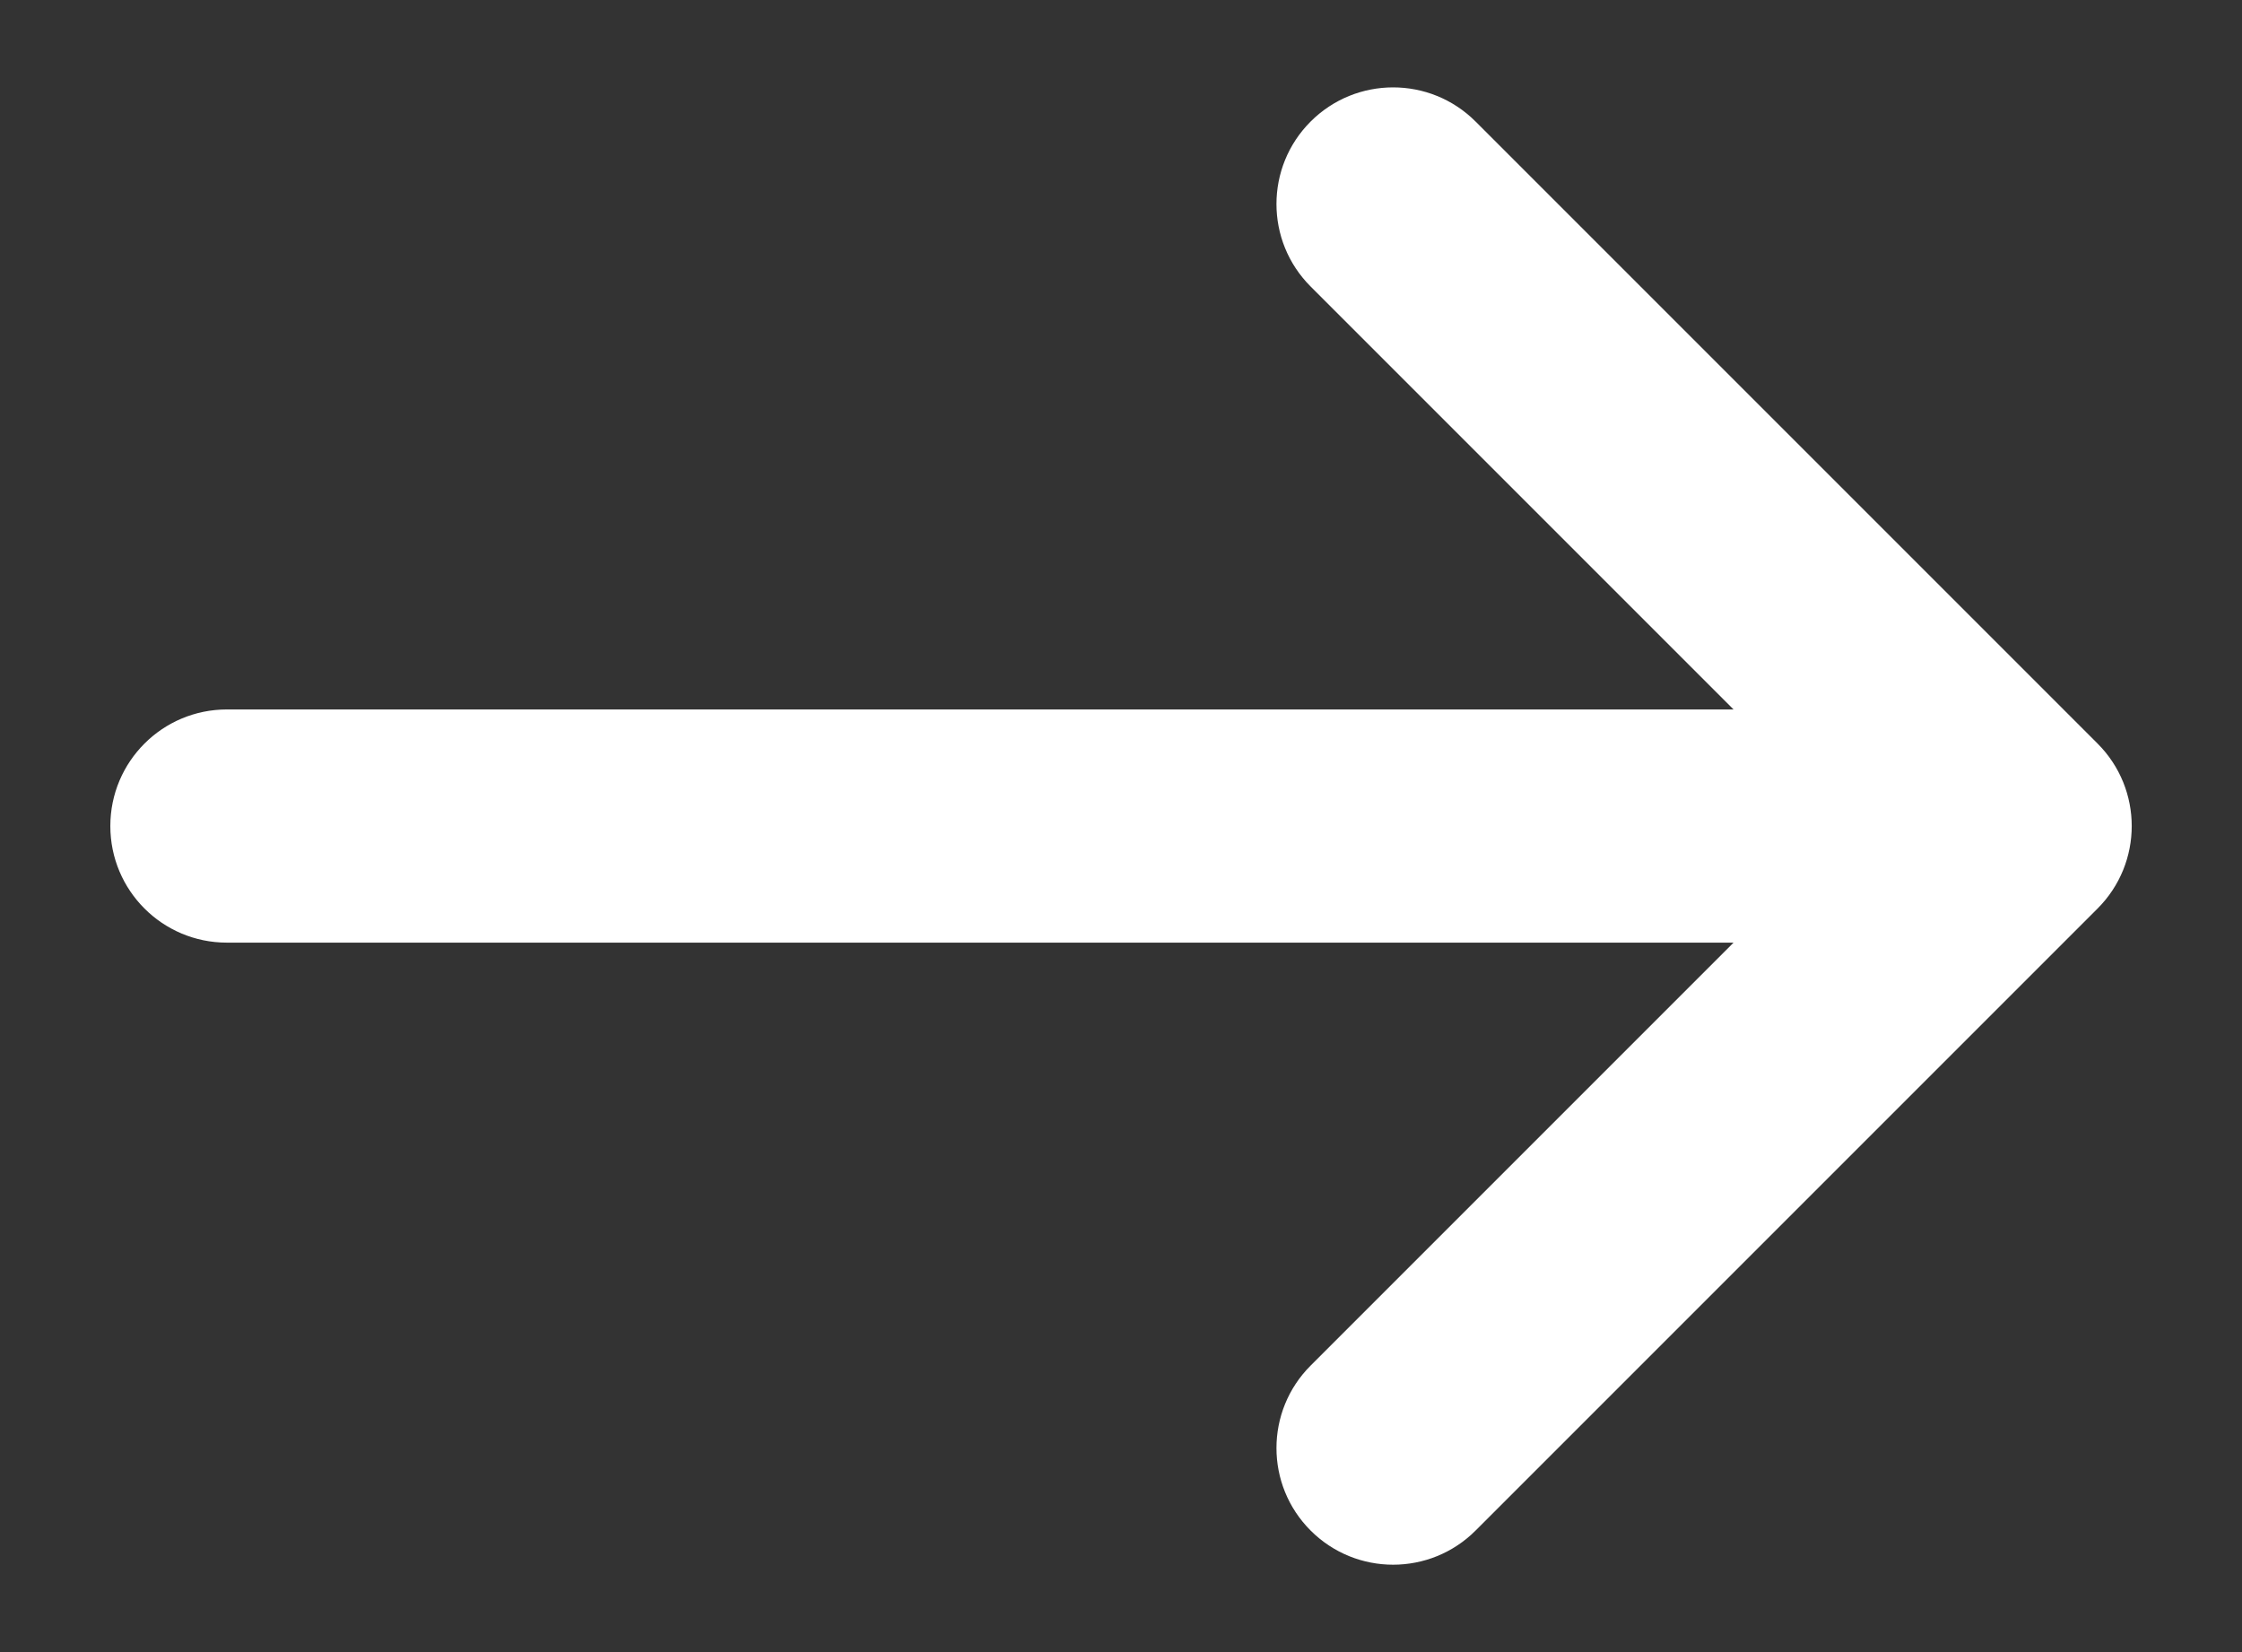 <svg width="19" height="14" viewBox="0 0 19 14" fill="none" xmlns="http://www.w3.org/2000/svg">
<rect x="0" y="0" width="19" height="14" fill="#333333" stroke="none"/>
<path d="M11.107 2.428C10.721 2.042 10.721 1.416 11.107 1.03C11.493 0.644 12.119 0.644 12.505 1.03L17.776 6.301C18.162 6.687 18.162 7.313 17.776 7.699L12.505 12.97C12.119 13.356 11.493 13.356 11.107 12.97C10.721 12.584 10.721 11.958 11.107 11.572L14.691 7.988H1.923C1.377 7.988 0.935 7.546 0.935 7C0.935 6.454 1.377 6.012 1.923 6.012H14.691L11.107 2.428Z" fill="white"/>
</svg>
